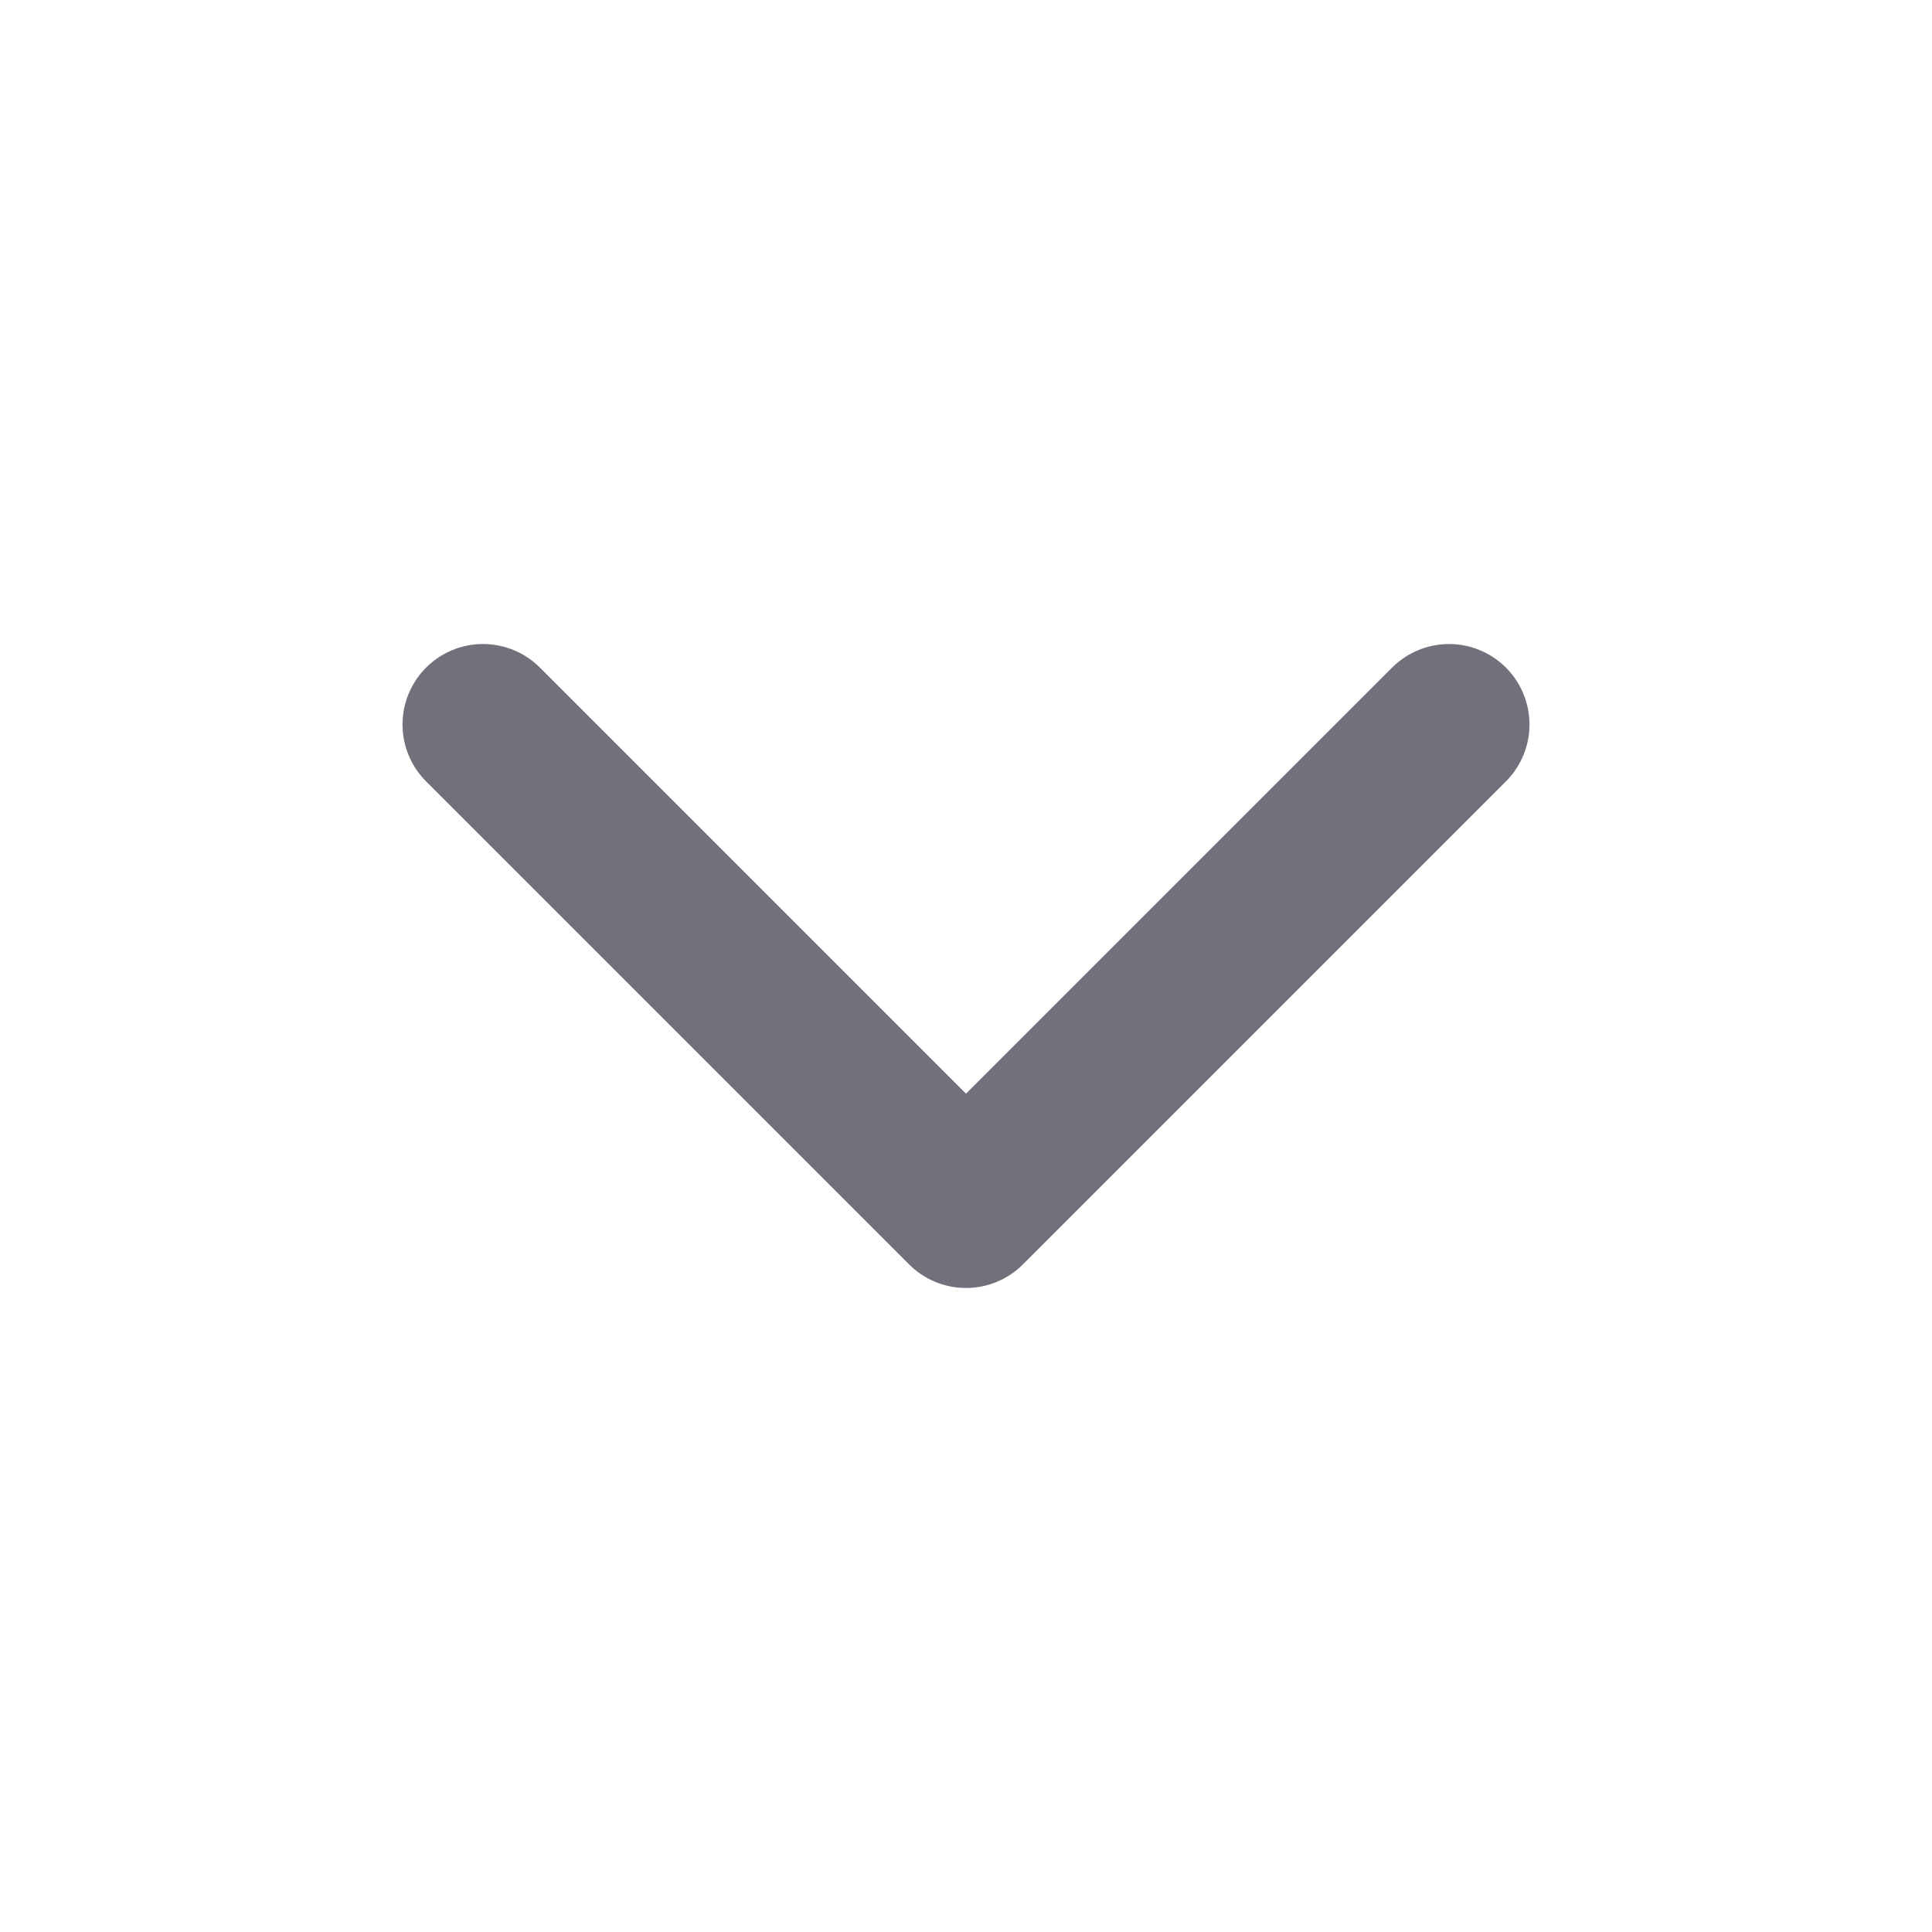 <svg width="16" height="16" viewBox="0 0 16 16" fill="none" xmlns="http://www.w3.org/2000/svg">
<path d="M4 6L8 10L12 6" stroke="#71717B" stroke-width="1.333" stroke-linecap="round" stroke-linejoin="round"/>
</svg>
